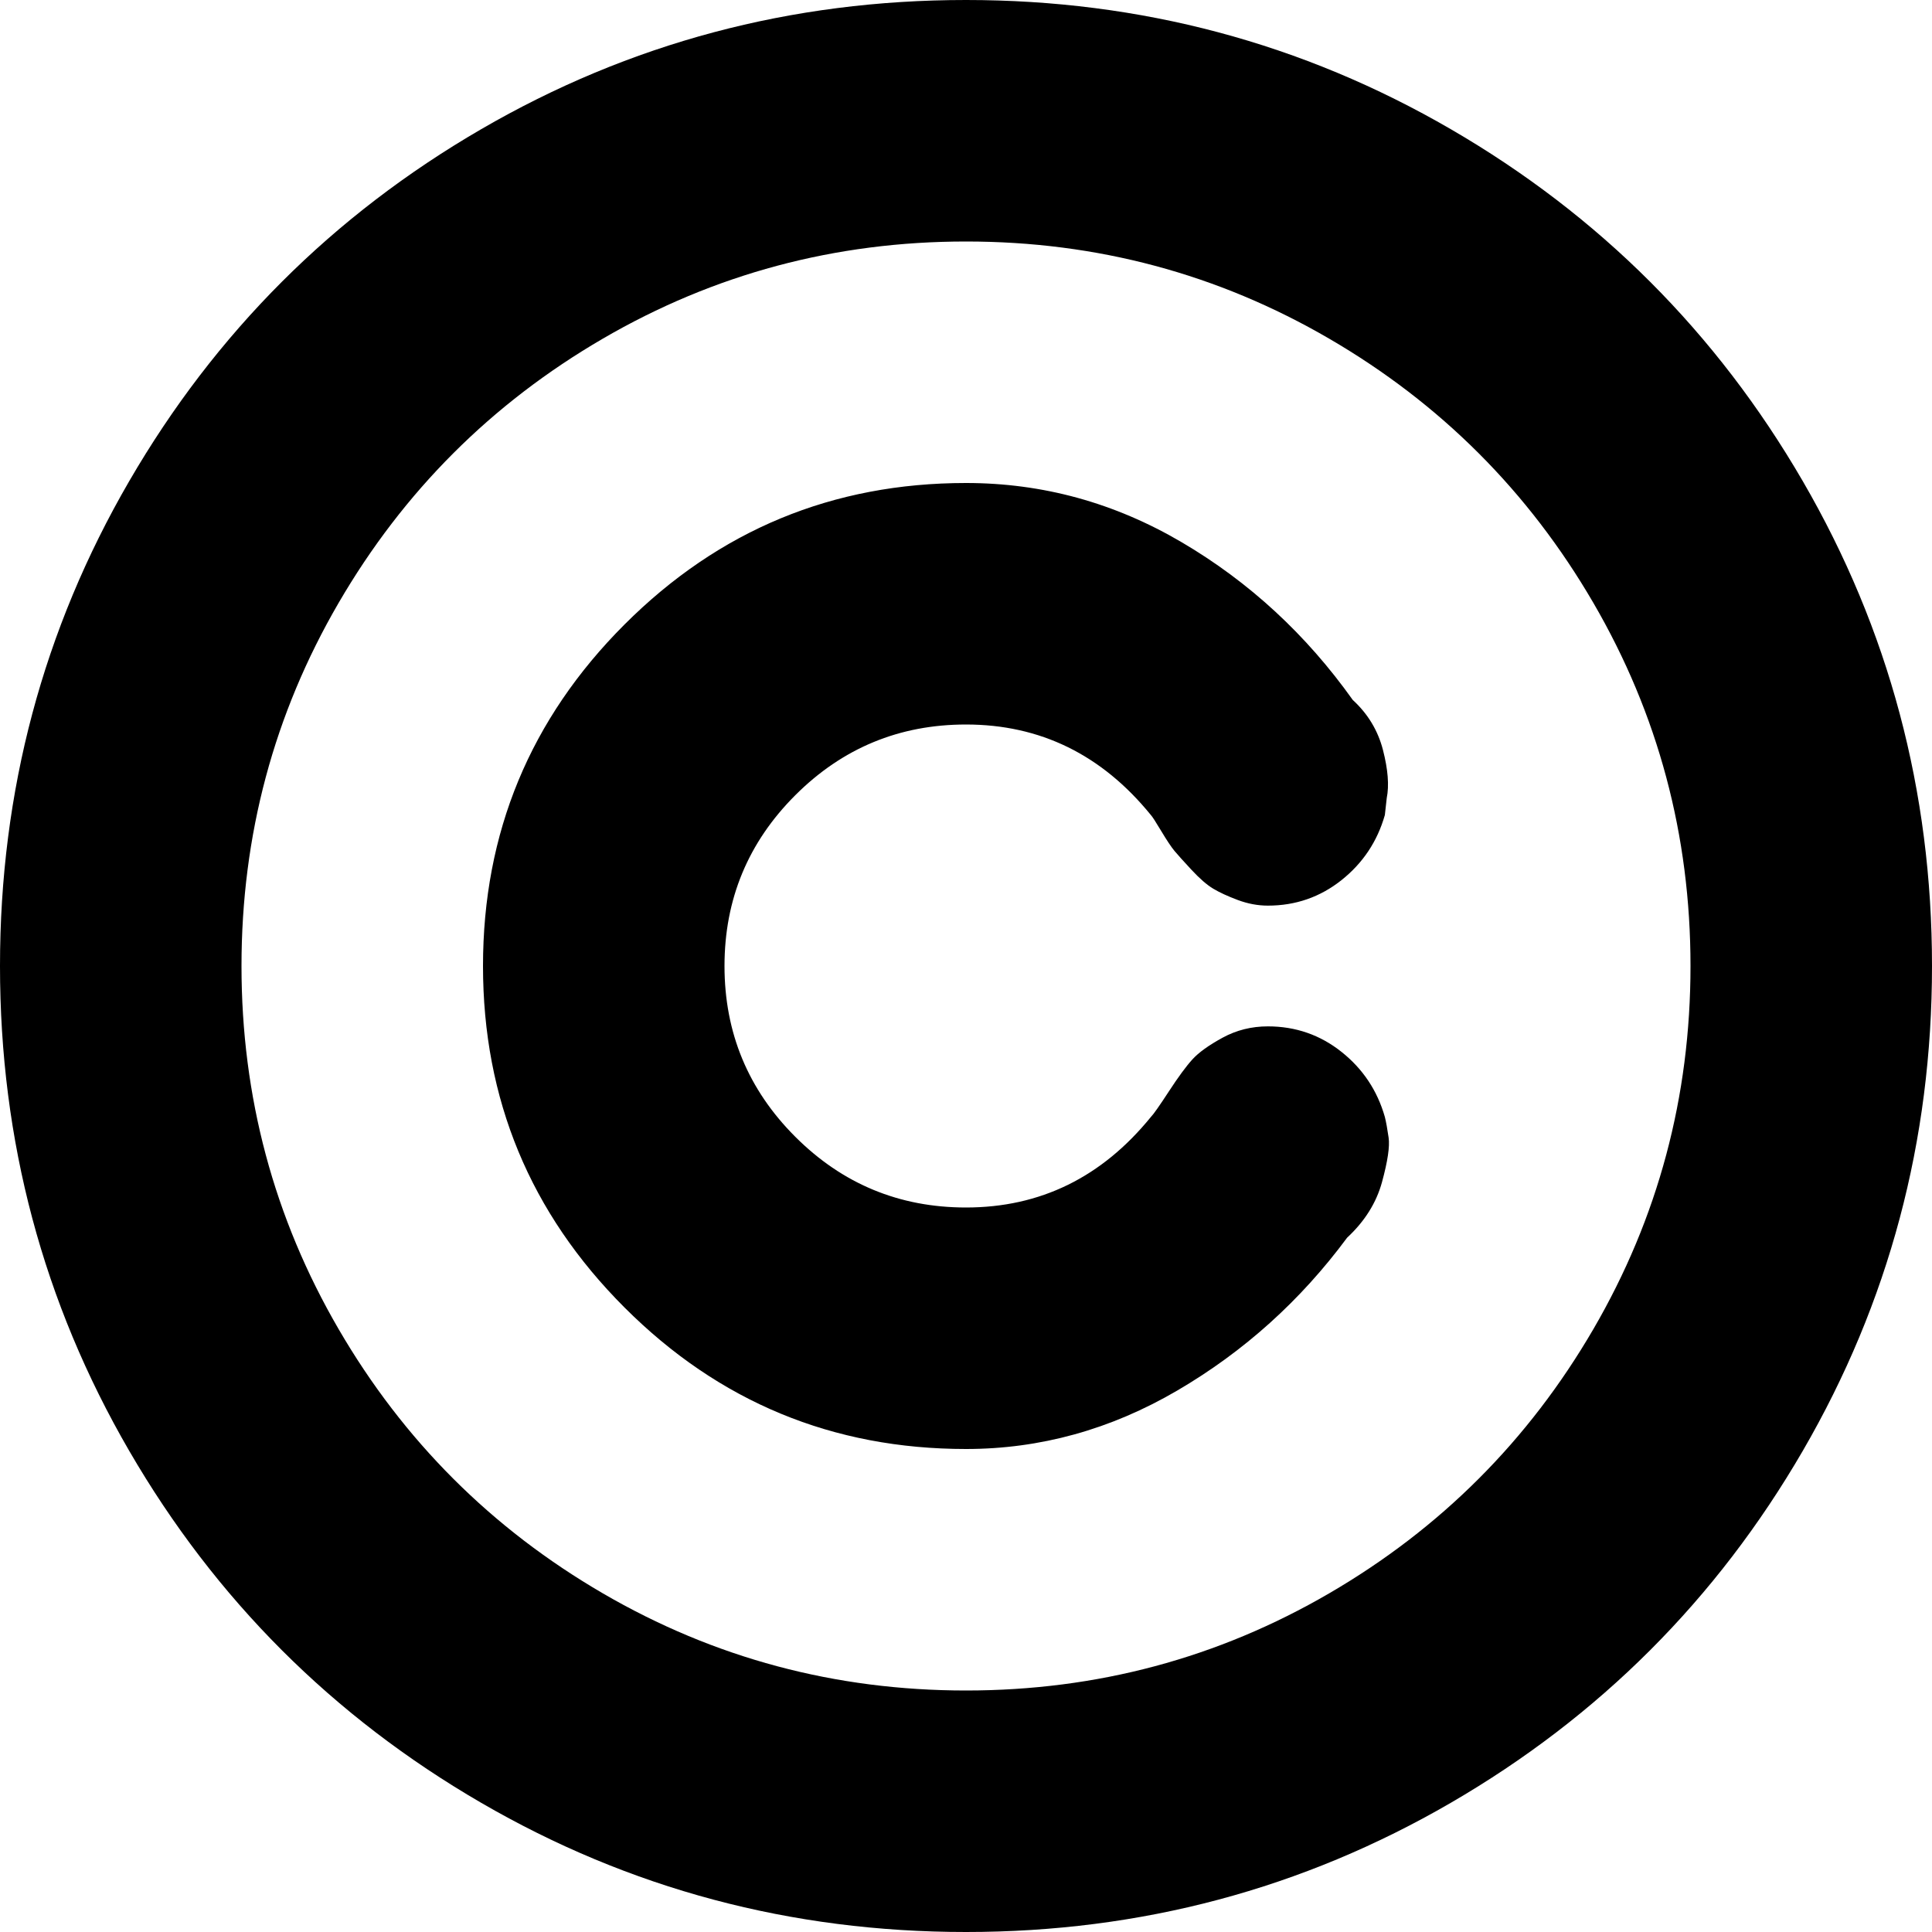 <svg xmlns="http://www.w3.org/2000/svg" xmlns:xlink="http://www.w3.org/1999/xlink" width="1024" height="1024" viewBox="0 0 1024 1024"><path fill="currentColor" d="M512 1024q-139 0-257-68.5T68.5 769T0 512t68.5-257T255 68.5T512 0t257 68.5T955.5 255t68.5 257t-68.5 257T769 955.5T512 1024m0-896q-104 0-192.5 51.5t-140 140T128 512t51.5 192.5t140 140T512 896t192.5-51.5t140-140T896 512t-51.5-192.5t-140-140T512 128m222 304q-6 21-23 34.5T672 480q-8 0-16-3t-13-6t-11.5-10t-9-10t-7-10.5t-5.5-8.5q-39-48-98-48q-53 0-90.5 37.5T384 512t37.5 90.5T512 640q59 0 98-48q2-2 9.5-13.5t12.5-17t16-11.5t24-6q22 0 39 13.5t23 34.5q1 4 2 11t-3.5 23.5T714 656q-37 50-90 81t-112 31q-106 0-181-75t-75-181t75-181t181-75q61 0 114.5 31.5T717 371q12 11 16 26.5t2 25.5z"/></svg>